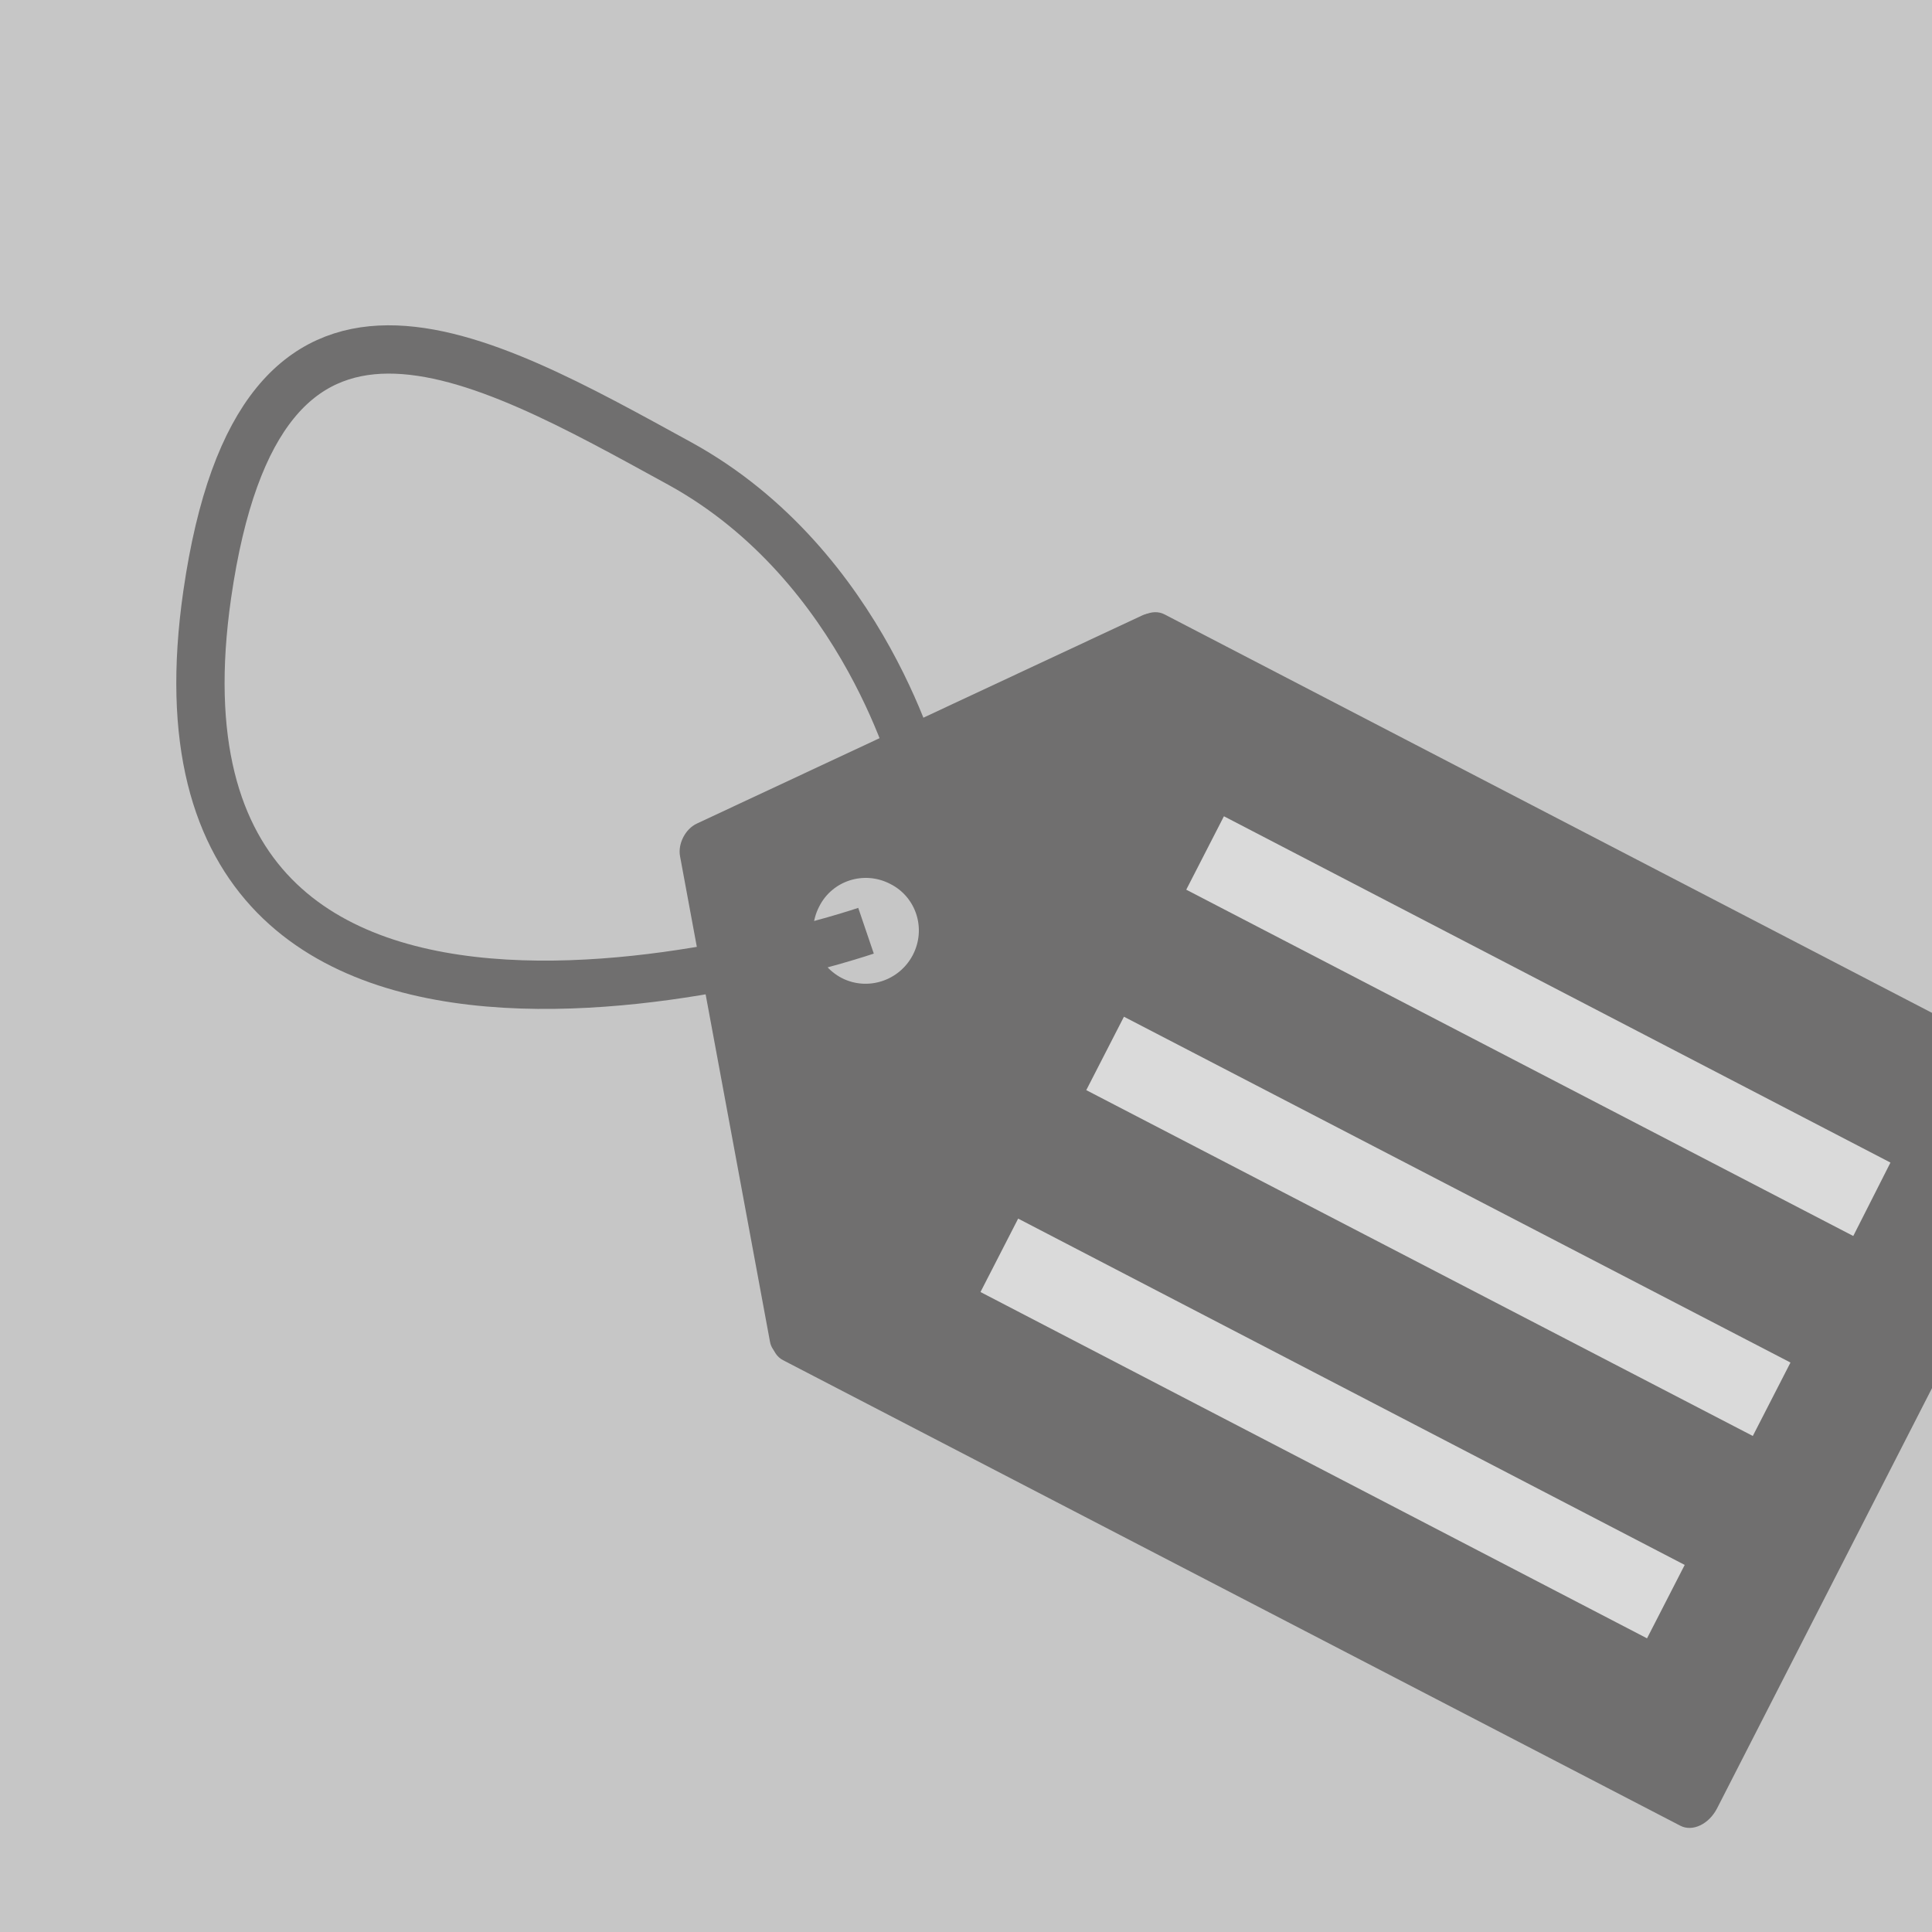 <?xml version="1.0" encoding="utf-8"?>
<!DOCTYPE svg PUBLIC "-//W3C//DTD SVG 1.1//EN" "http://www.w3.org/Graphics/SVG/1.1/DTD/svg11.dtd">
<svg version="1.1" id="Calque_1" xmlns="http://www.w3.org/2000/svg" xmlns:xlink="http://www.w3.org/1999/xlink" x="0px" y="0px"
	 width="40px" height="40px" viewBox="0 0 40 40" enable-background="new 0 0 40 40" xml:space="preserve">
<rect fill="#C6C6C6" width="40" height="40"/>
<g>
	<path fill="#706F6F" d="M40,20.97l-15.89-8.25c-0.25-0.13-0.59,0.03-0.76,0.36l-7.29,14.24c-0.17,0.33-0.1,0.71,0.15,0.84
		l18.58,9.64c0.25,0.13,0.59-0.03,0.76-0.36L40,28.74V20.97z"/>
	<path fill="#706F6F" d="M23.97,12.74c-0.1-0.05-0.22-0.05-0.34,0.01l-9.2,4.3c-0.24,0.11-0.4,0.42-0.35,0.68l1.86,10.04
		c0.02,0.13,0.1,0.23,0.19,0.28L23.97,12.74z"/>
	<path fill="#C6C6C6" d="M18.9,19.77c-0.28,0.54-0.94,0.75-1.47,0.48c-0.54-0.28-0.75-0.94-0.47-1.48c0.27-0.54,0.93-0.75,1.47-0.47
		C18.97,18.57,19.18,19.23,18.9,19.77z"/>
	<polygon fill="#DADADA" points="38.37,25.59 24.56,18.42 25.34,16.9 39.14,24.07 	"/>
	<polygon fill="#DADADA" points="36.29,29.73 22.49,22.57 23.27,21.05 37.07,28.21 	"/>
	<polygon fill="#DADADA" points="34.1,33.92 20.3,26.75 21.08,25.23 34.88,32.4 	"/>
</g>
<path fill="none" stroke="#706F6F" stroke-miterlimit="10" d="M17.93,19.27c0,0-15.4,5.24-13.64-6.96c1.1-7.63,5.61-5,9.79-2.71
	c3.85,2.12,4.94,6.52,4.94,6.52"/>
</svg>
